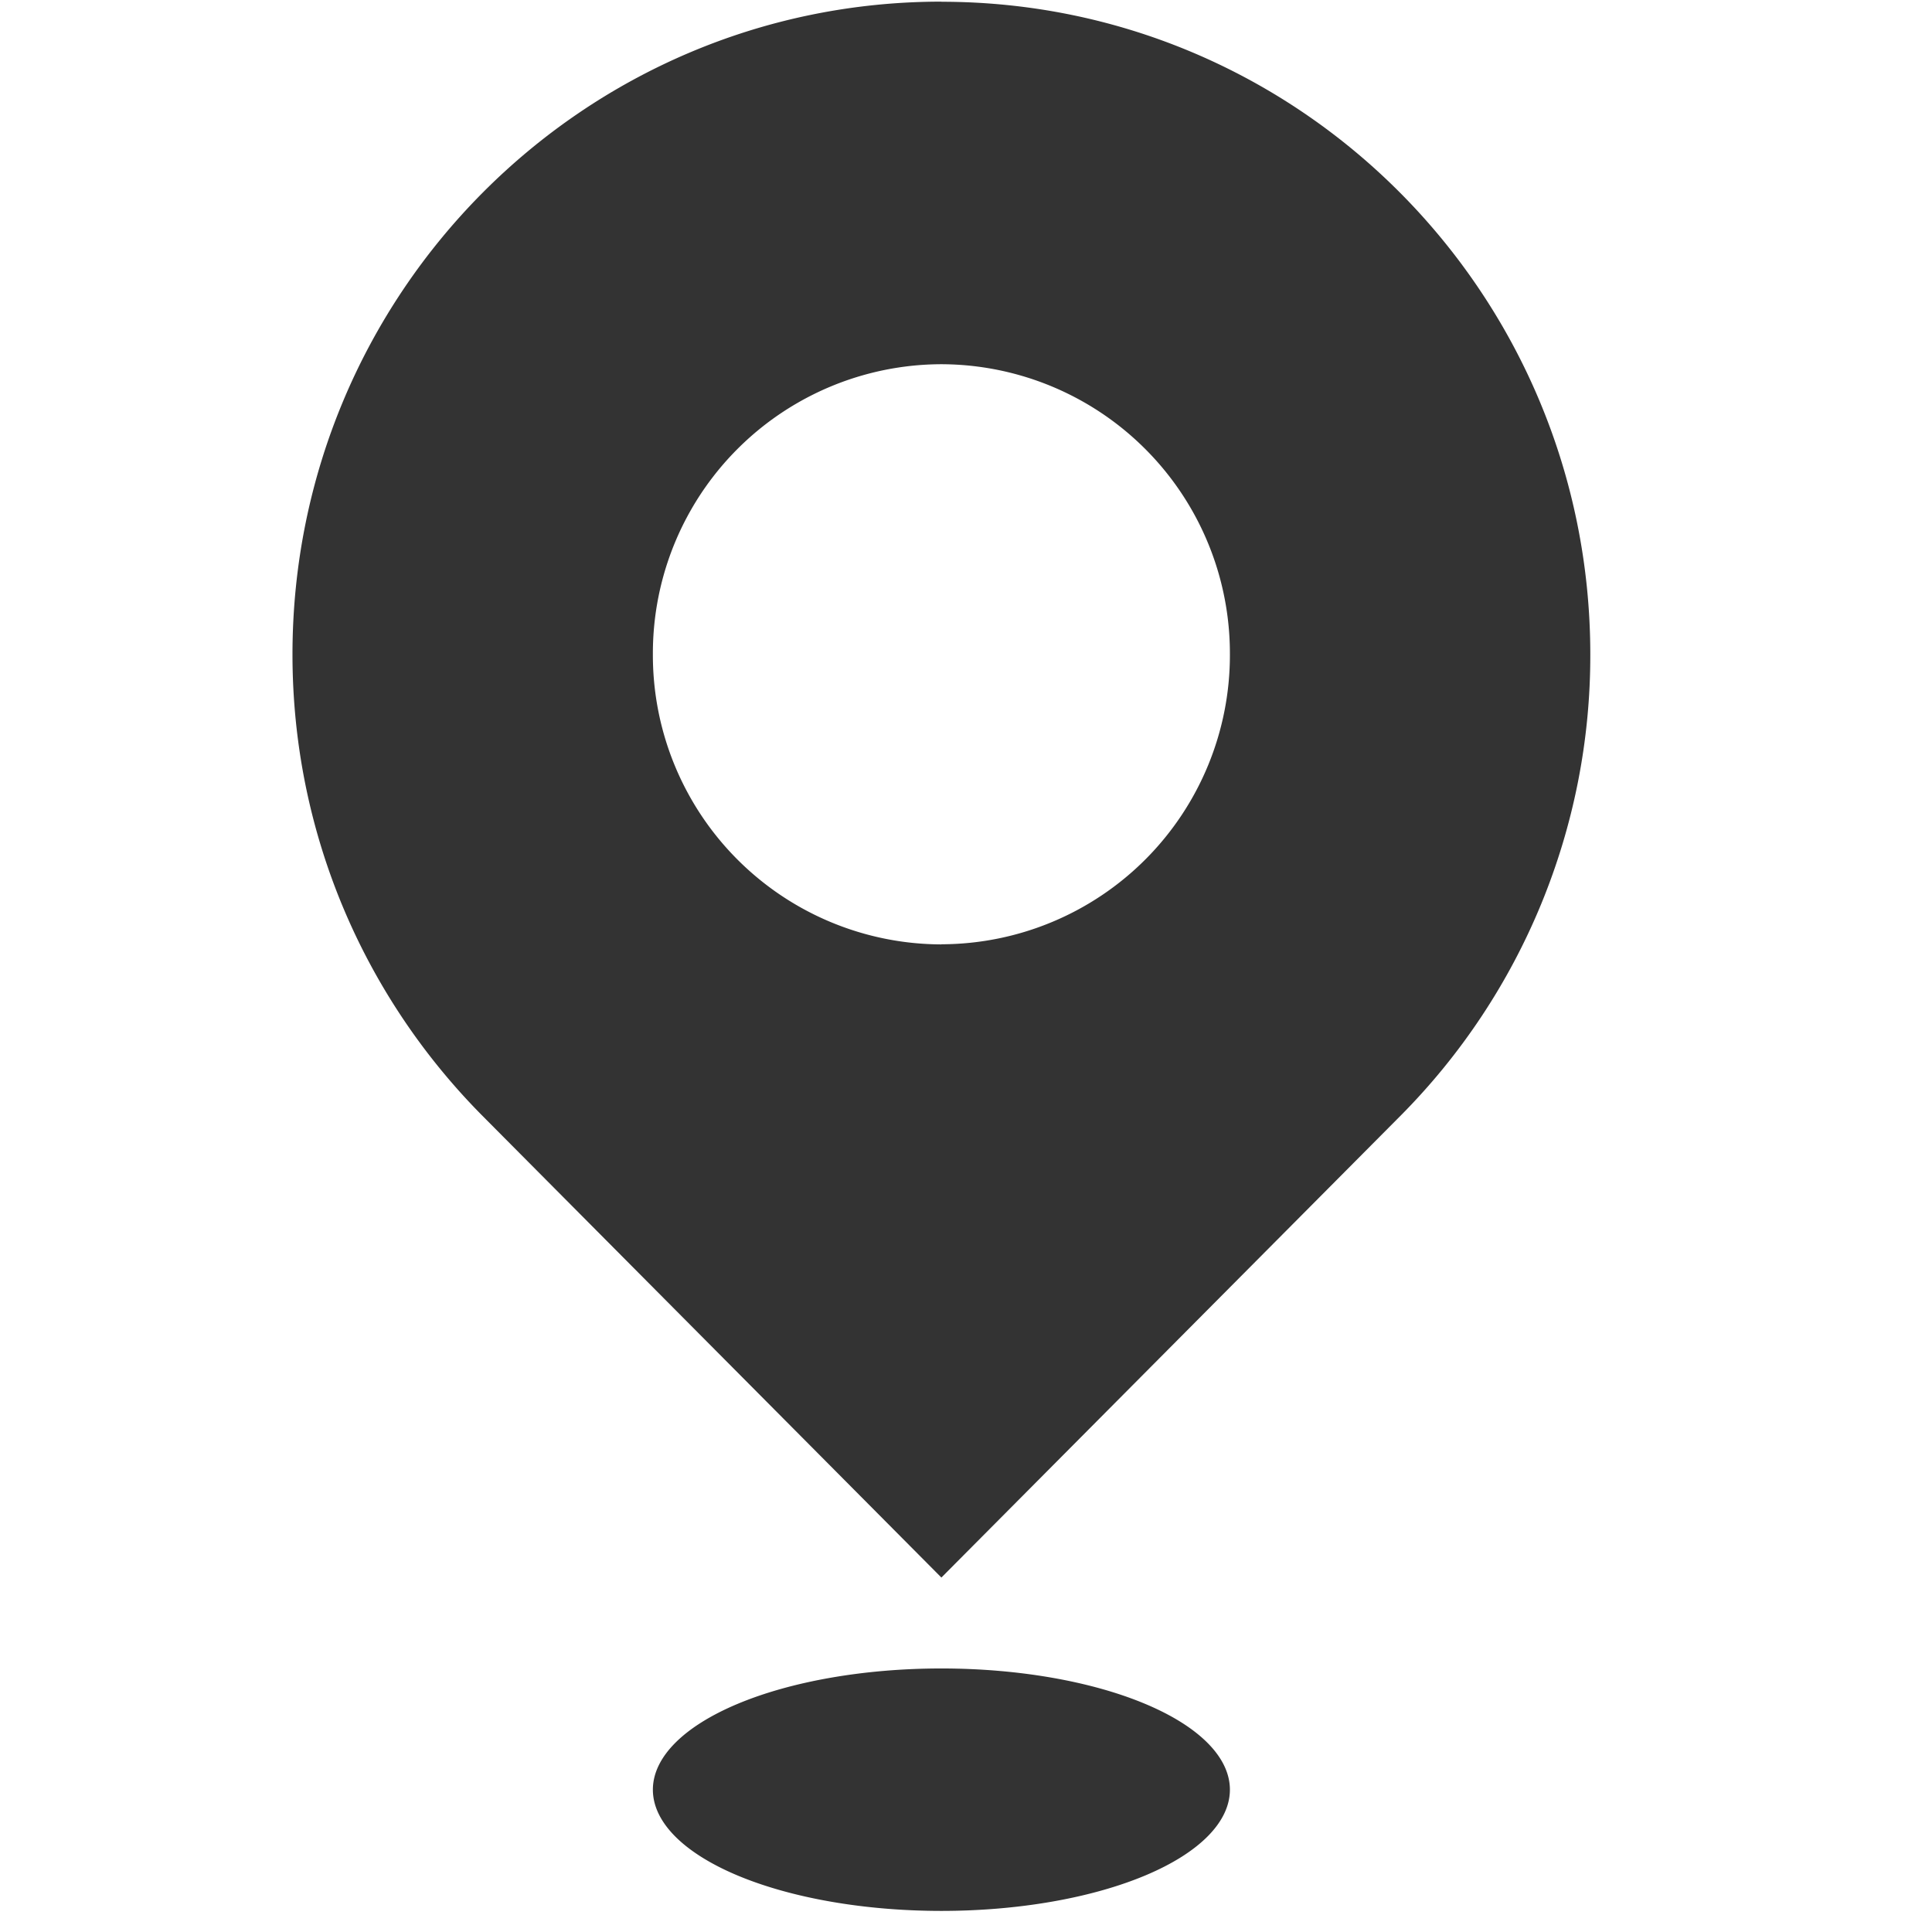 <?xml version="1.0" standalone="no"?><!DOCTYPE svg PUBLIC "-//W3C//DTD SVG 1.1//EN" "http://www.w3.org/Graphics/SVG/1.1/DTD/svg11.dtd"><svg t="1621156625669" class="icon" viewBox="0 0 1024 1024" version="1.1" xmlns="http://www.w3.org/2000/svg" p-id="6977" xmlns:xlink="http://www.w3.org/1999/xlink" width="200" height="200"><defs><style type="text/css"></style></defs><path d="M498.957 0.87C309.03 0.87 155.02 155.713 155.02 346.86c0 95.478 38.551 181.96 100.746 244.605l243.19 244.667L742.21 591.465a345.927 345.927 0 0 0 100.682-244.54C842.893 155.778 688.947 0.933 498.957 0.933z m0 499.68a153.302 153.302 0 0 1-152.918-153.69v-0.127a153.238 153.238 0 0 1 152.854-153.689h0.064a153.302 153.302 0 0 1 152.917 153.689v0.128A153.238 153.238 0 0 1 499.15 500.485h-0.192zM346.039 948.571a152.917 64.25 0 1 0 305.835 0 152.917 64.25 0 1 0-305.835 0z" fill="#333333" p-id="6978"></path></svg>
